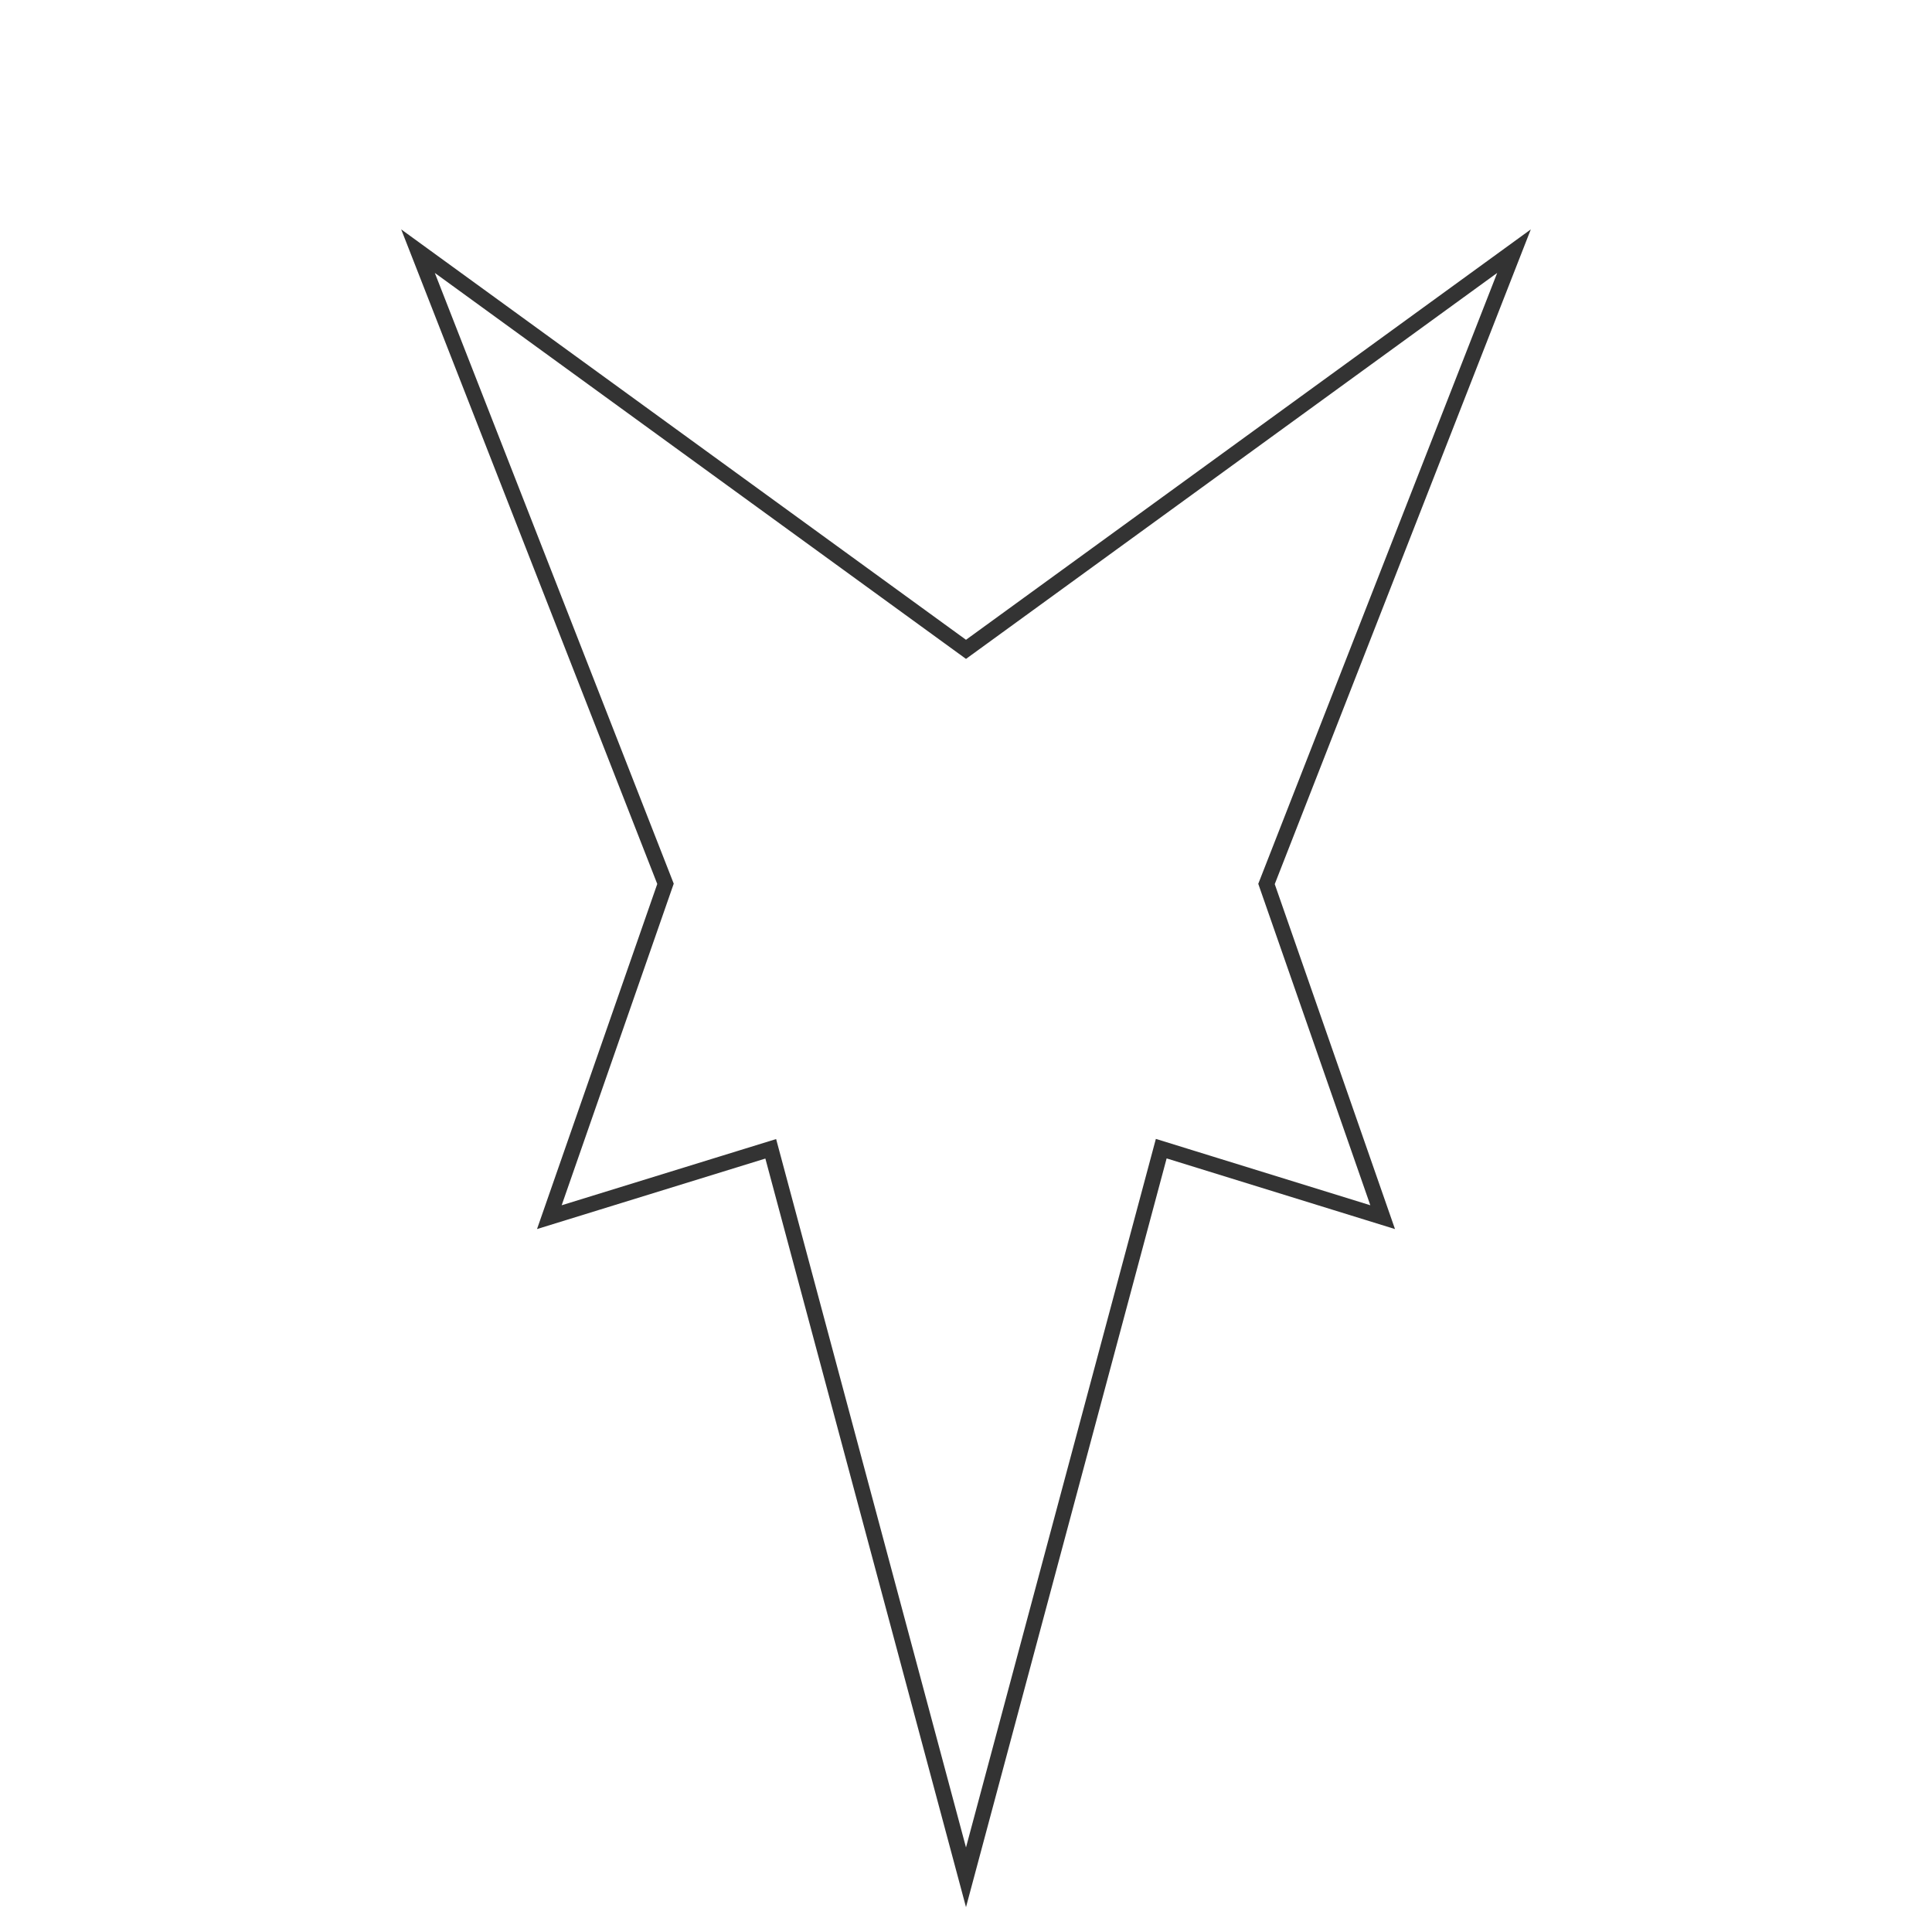 <svg xmlns="http://www.w3.org/2000/svg" viewBox="0 0 500 500"><defs><style>.cls-1{fill:none;stroke:#333;stroke-width:4px;}</style></defs><title>southclaws-minimal-linework</title><g id="minimal-linework"><path id="outer" class="cls-1" d="M250,485.84s-46.91-175.1-50.53-188.53L142.17,315l30.06-86.27L108.18,65,250,168.05,391.82,65,327.77,228.77,357.83,315l-57.3-17.73Z"/></g></svg>